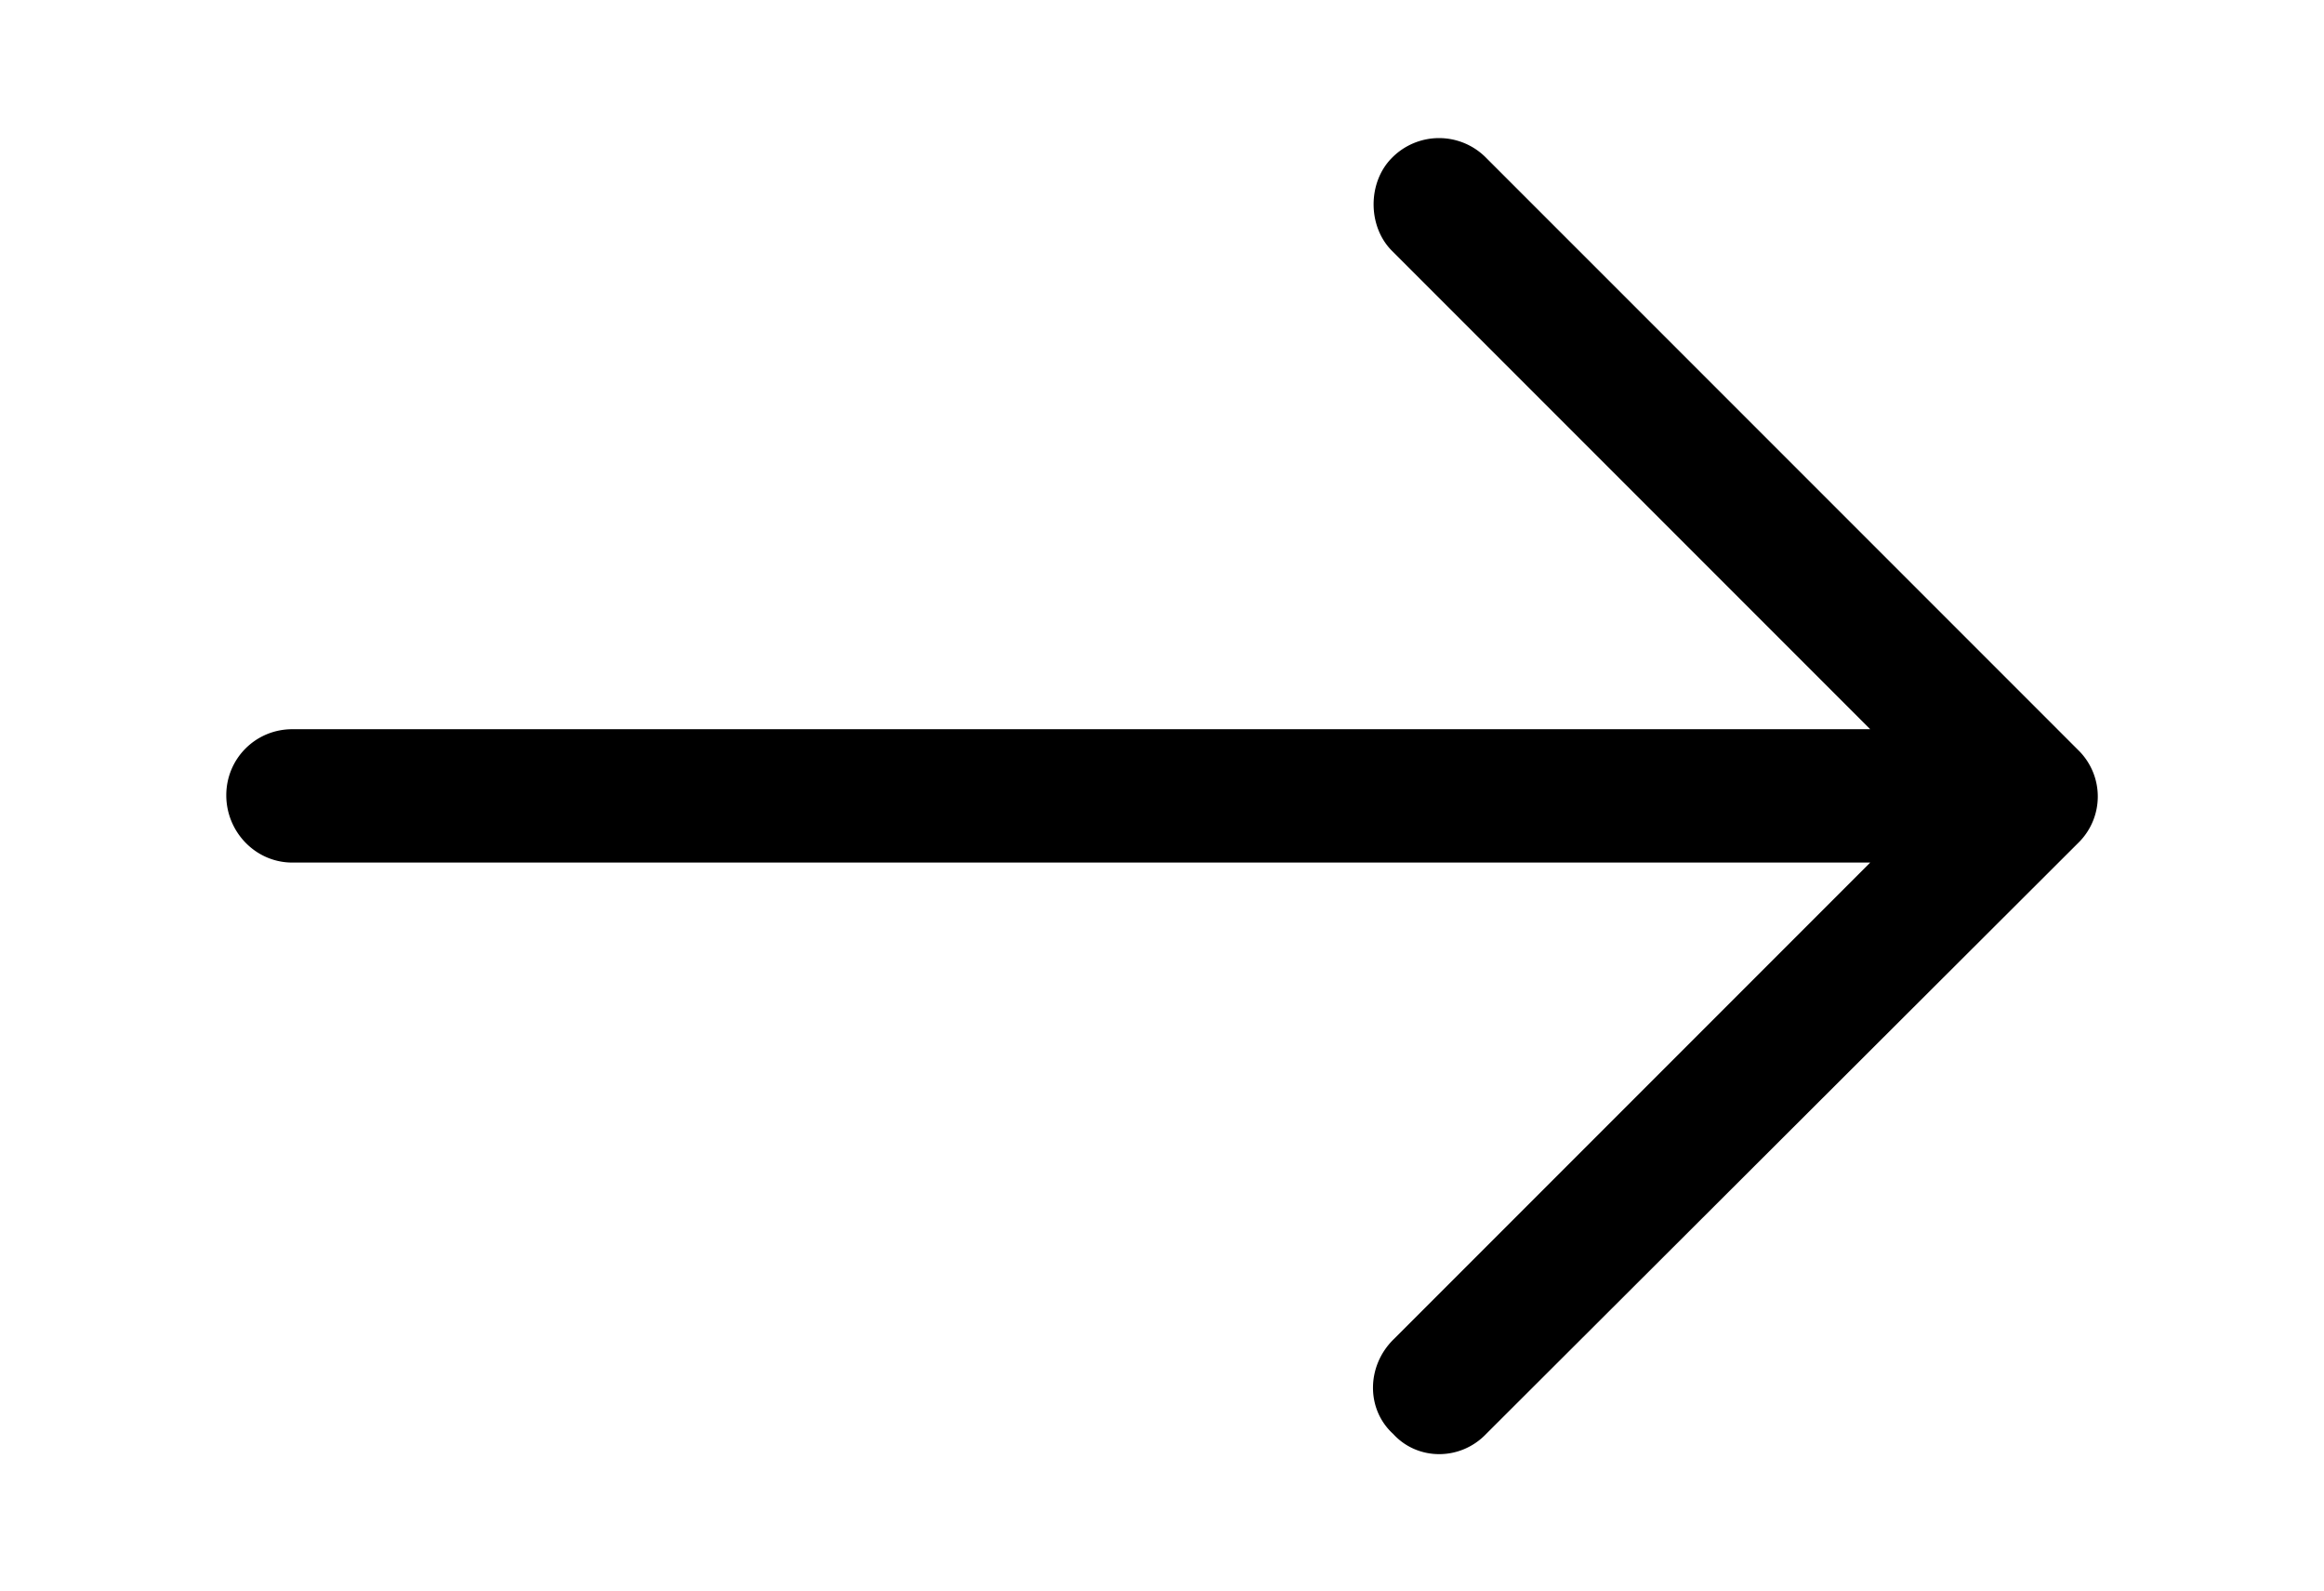 <svg xmlns="http://www.w3.org/2000/svg" xmlns:xlink="http://www.w3.org/1999/xlink" width="19" height="13" viewBox="0 0 19 13"><defs><path id="maela" d="M1261.15 2746.29a.54.54 0 0 0-.77 0c-.2.2-.2.56 0 .76l3.91 3.91h-12.9c-.3 0-.54.24-.54.54 0 .3.24.55.54.55h12.9l-3.9 3.9c-.22.22-.22.57 0 .77.2.22.55.22.76 0l4.84-4.83a.53.53 0 0 0 0-.76z"/></defs><g><g transform="translate(-1249 -2745)"><use xlink:href="#maela"/></g></g></svg>
